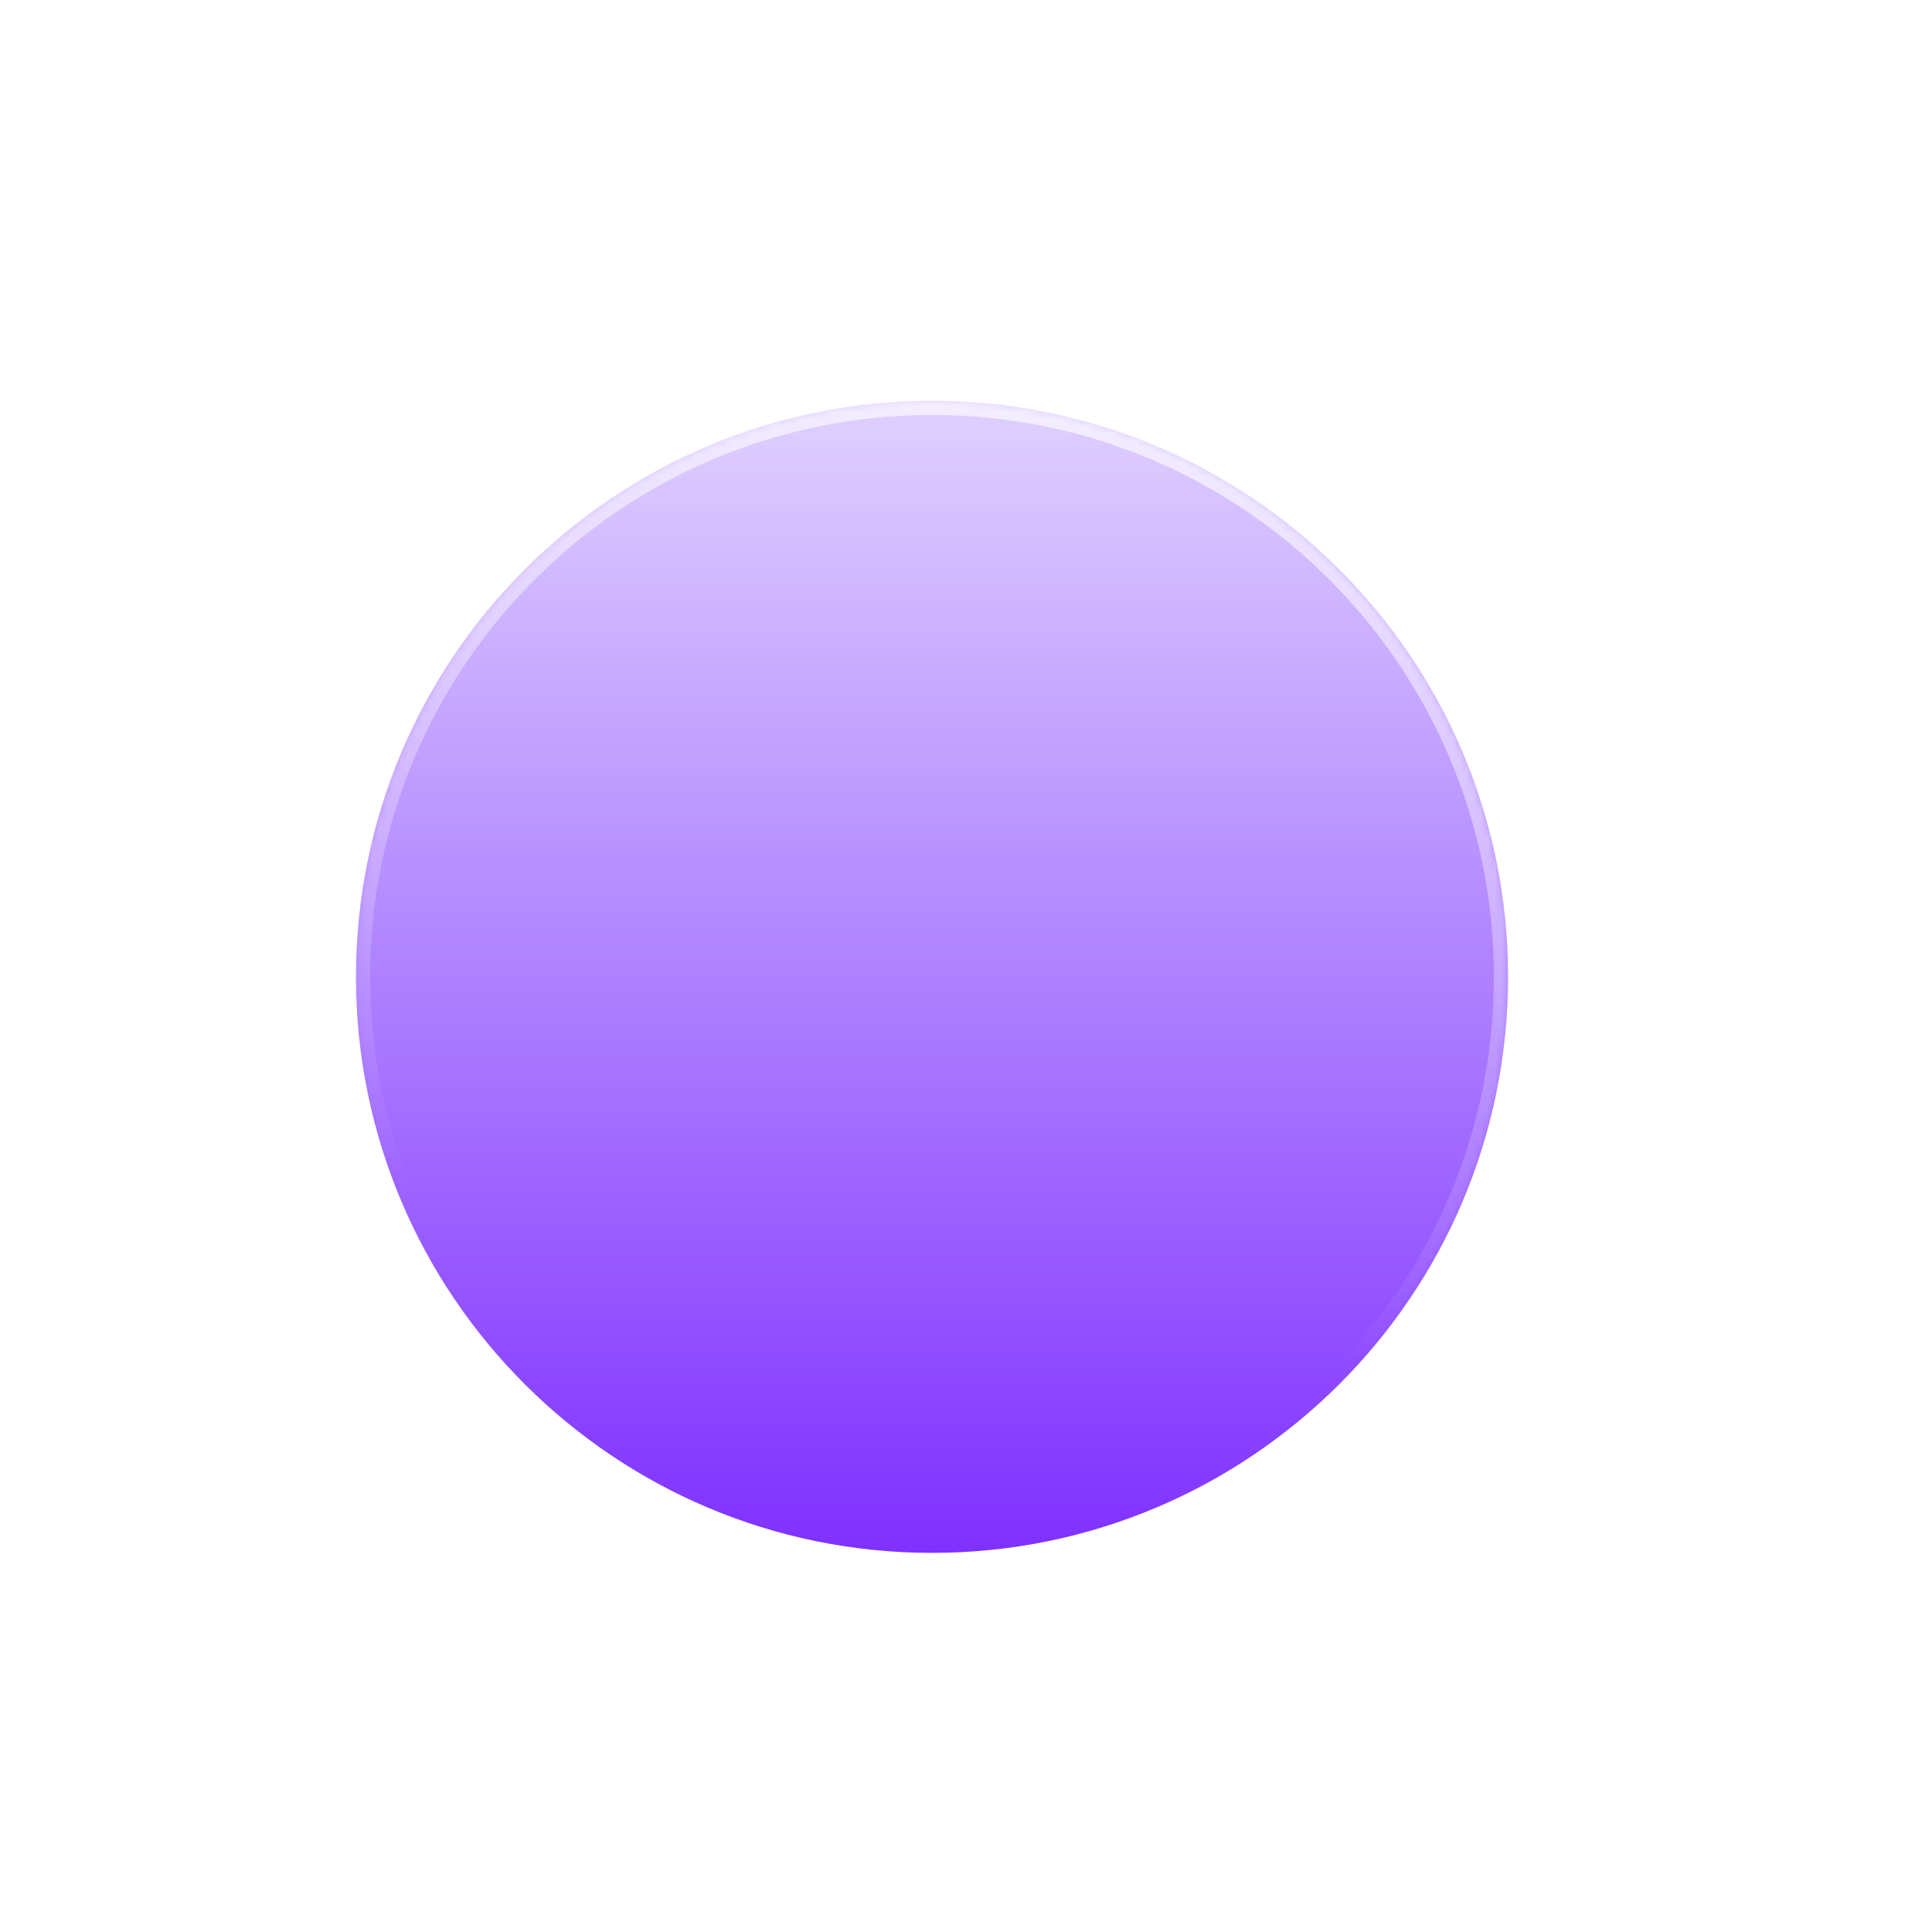 <svg width="200px" height="200px" viewBox="0 0 272 267" fill="none" xmlns="http://www.w3.org/2000/svg">
<g filter="url(#filter0_bdd_2_474)">
<mask id="path-1-inside-1_2_474" fill="white">
<path d="M233.316 120.023C233.316 164.814 197.006 201.124 152.215 201.124C107.425 201.124 71.115 164.814 71.115 120.023C71.115 75.233 107.425 38.923 152.215 38.923C197.006 38.923 233.316 75.233 233.316 120.023Z"/>
</mask>
<path d="M233.316 120.023C233.316 164.814 197.006 201.124 152.215 201.124C107.425 201.124 71.115 164.814 71.115 120.023C71.115 75.233 107.425 38.923 152.215 38.923C197.006 38.923 233.316 75.233 233.316 120.023Z" fill="url(#paint0_linear_2_474)"/>
<path d="M231.316 120.023C231.316 163.709 195.901 199.124 152.215 199.124V203.124C198.11 203.124 235.316 165.918 235.316 120.023H231.316ZM152.215 199.124C108.529 199.124 73.115 163.709 73.115 120.023H69.115C69.115 165.918 106.32 203.124 152.215 203.124V199.124ZM73.115 120.023C73.115 76.337 108.529 40.923 152.215 40.923V36.923C106.32 36.923 69.115 74.128 69.115 120.023H73.115ZM152.215 40.923C195.901 40.923 231.316 76.337 231.316 120.023H235.316C235.316 74.128 198.11 36.923 152.215 36.923V40.923Z" fill="url(#paint1_linear_2_474)" mask="url(#path-1-inside-1_2_474)"/>
</g>
<defs>
<filter id="filter0_bdd_2_474" x="0.115" y="0.923" width="271.201" height="265.201" filterUnits="userSpaceOnUse" color-interpolation-filters="sRGB">
<feFlood flood-opacity="0" result="BackgroundImageFix"/>
<feGaussianBlur in="BackgroundImageFix" stdDeviation="7"/>
<feComposite in2="SourceAlpha" operator="in" result="effect1_backgroundBlur_2_474"/>
<feColorMatrix in="SourceAlpha" type="matrix" values="0 0 0 0 0 0 0 0 0 0 0 0 0 0 0 0 0 0 127 0" result="hardAlpha"/>
<feOffset dx="-21" dy="15"/>
<feGaussianBlur stdDeviation="25"/>
<feComposite in2="hardAlpha" operator="out"/>
<feColorMatrix type="matrix" values="0 0 0 0 0.113 0 0 0 0 0.149 0 0 0 0 0.275 0 0 0 0.25 0"/>
<feBlend mode="normal" in2="effect1_backgroundBlur_2_474" result="effect2_dropShadow_2_474"/>
<feColorMatrix in="SourceAlpha" type="matrix" values="0 0 0 0 0 0 0 0 0 0 0 0 0 0 0 0 0 0 127 0" result="hardAlpha"/>
<feOffset/>
<feGaussianBlur stdDeviation="19"/>
<feComposite in2="hardAlpha" operator="out"/>
<feColorMatrix type="matrix" values="0 0 0 0 0.62 0 0 0 0 0.424 0 0 0 0 1 0 0 0 0.4 0"/>
<feBlend mode="normal" in2="effect2_dropShadow_2_474" result="effect3_dropShadow_2_474"/>
<feBlend mode="normal" in="SourceGraphic" in2="effect3_dropShadow_2_474" result="shape"/>
</filter>
<linearGradient id="paint0_linear_2_474" x1="148.532" y1="40.352" x2="148.532" y2="202.552" gradientUnits="userSpaceOnUse">
<stop offset="0" stop-color="#DECFFF"/>
<stop offset="1" stop-color="#7E2FFF"/>
</linearGradient>
<linearGradient id="paint1_linear_2_474" x1="201.67" y1="-26.482" x2="163.725" y2="166.454" gradientUnits="userSpaceOnUse">
<stop stop-color="white"/>
<stop offset="1" stop-color="white" stop-opacity="0"/>
</linearGradient>
</defs>
</svg>

